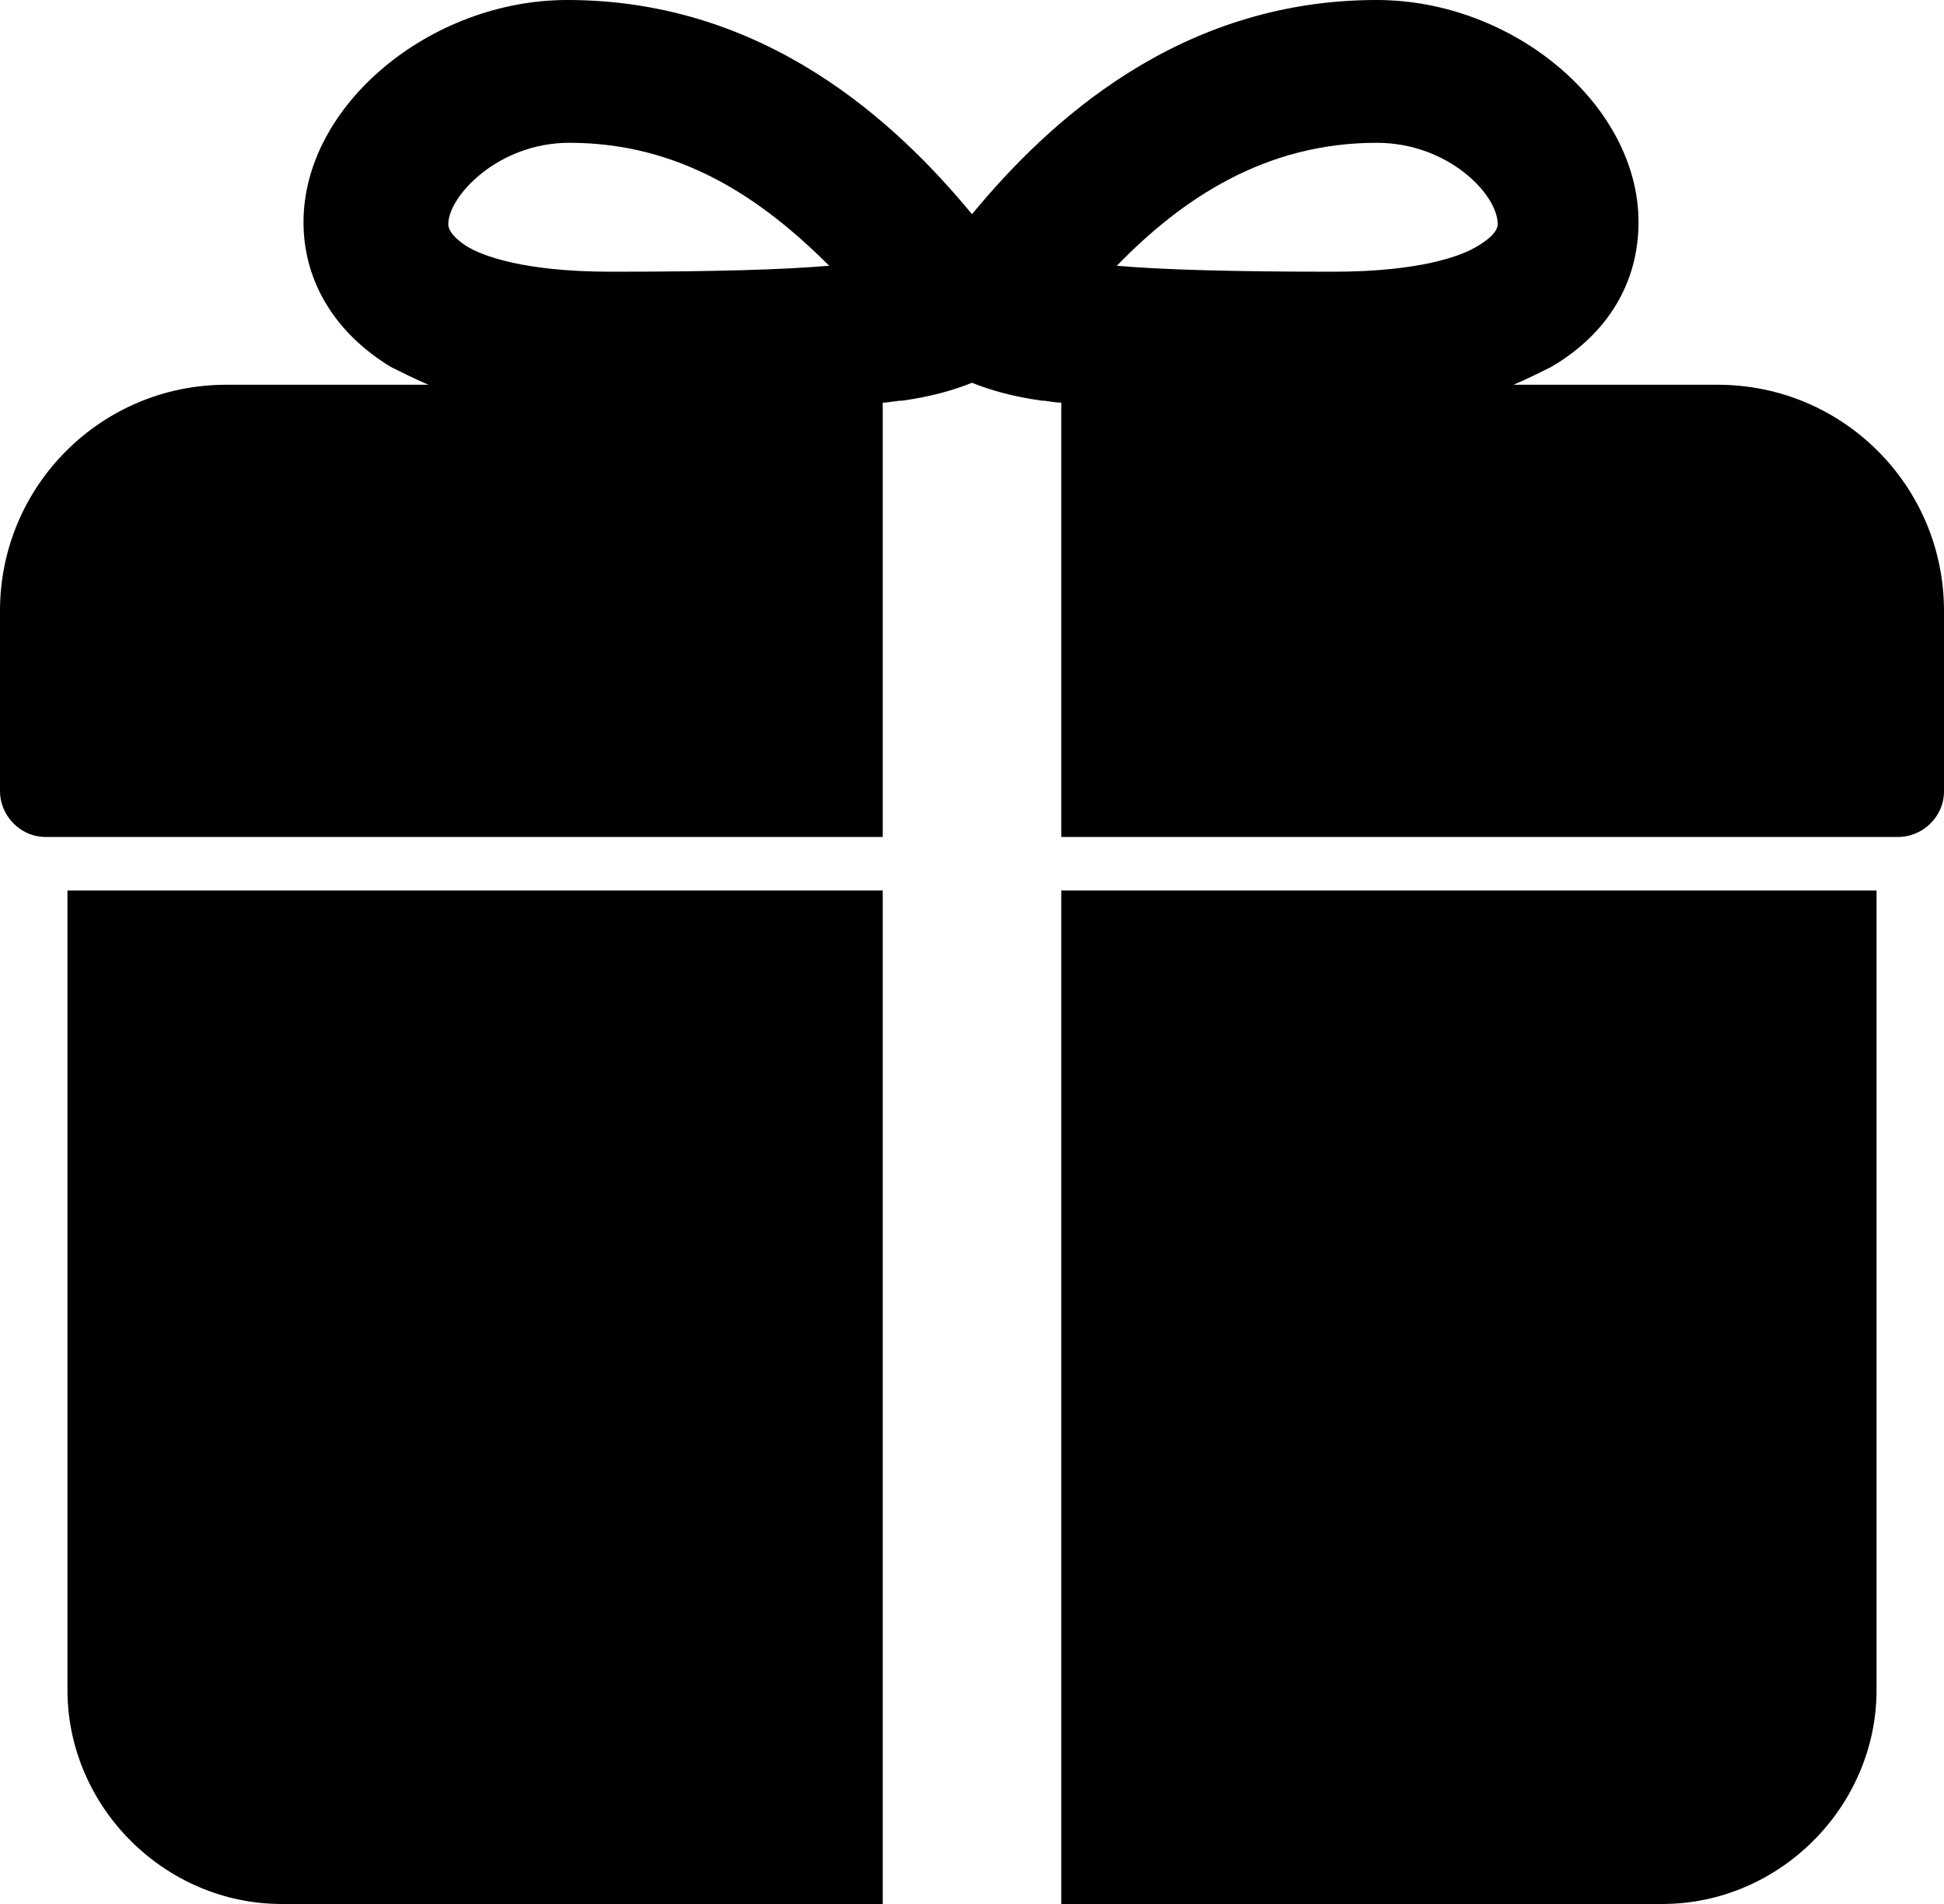 <?xml version="1.0" encoding="utf-8"?>
<!-- Generator: Adobe Illustrator 27.9.0, SVG Export Plug-In . SVG Version: 6.00 Build 0)  -->
<svg version="1.1" id="Layer_1" xmlns="http://www.w3.org/2000/svg" xmlns:xlink="http://www.w3.org/1999/xlink" x="0px" y="0px"
	 viewBox="0 0 98 96" style="enable-background:new 0 0 98 96;" xml:space="preserve">
<g>
	<path d="M3.4,85.2C3.4,91.1,8.3,96,14.2,96h30.3V44.9H3.4V85.2z"/>
	<path d="M86.6,19.4H76.3c0.7-0.3,1.3-0.6,1.9-0.9c2.9-1.7,4.4-4.3,4.4-7.3C82.6,5.3,76.3,0,69.4,0C59.4,0,52.8,6.2,49,10.8
		C45.2,6.2,38.6,0,28.6,0c-6.9,0-13.3,5.3-13.3,11.2c0,3,1.6,5.6,4.4,7.3c0.6,0.3,1.2,0.6,1.9,0.9H11.4C5.1,19.4,0,24.5,0,30.8v9.1
		c0,1.2,1,2.3,2.3,2.3h9.1h33.1V20.3c0.3,0,0.7-0.1,1-0.1c1.4-0.2,2.5-0.5,3.5-0.9c1,0.4,2.1,0.7,3.5,0.9c0.3,0,0.6,0.1,1,0.1v21.9
		h33.1h9.1c1.2,0,2.3-1,2.3-2.3v-9.1C98,24.5,92.9,19.4,86.6,19.4z M30.8,13.7c-4.4,0-6.5-0.8-7.3-1.3c-0.9-0.6-0.9-1-0.9-1.1
		c0-1.4,2.5-4.1,6.1-4.1c5.6,0,9.7,2.8,13.1,6.2C39.4,13.6,36,13.7,30.8,13.7z M74.5,12.4c-0.8,0.5-2.9,1.3-7.3,1.3
		c-5.1,0-8.6-0.1-10.9-0.3c3.3-3.4,7.5-6.2,13.1-6.2c3.6,0,6.1,2.6,6.1,4.1C75.5,11.4,75.5,11.8,74.5,12.4z"/>
	<path d="M53.5,96h30.3c5.9,0,10.8-4.9,10.8-10.8V44.9H53.5V96z"/>
</g>
</svg>
